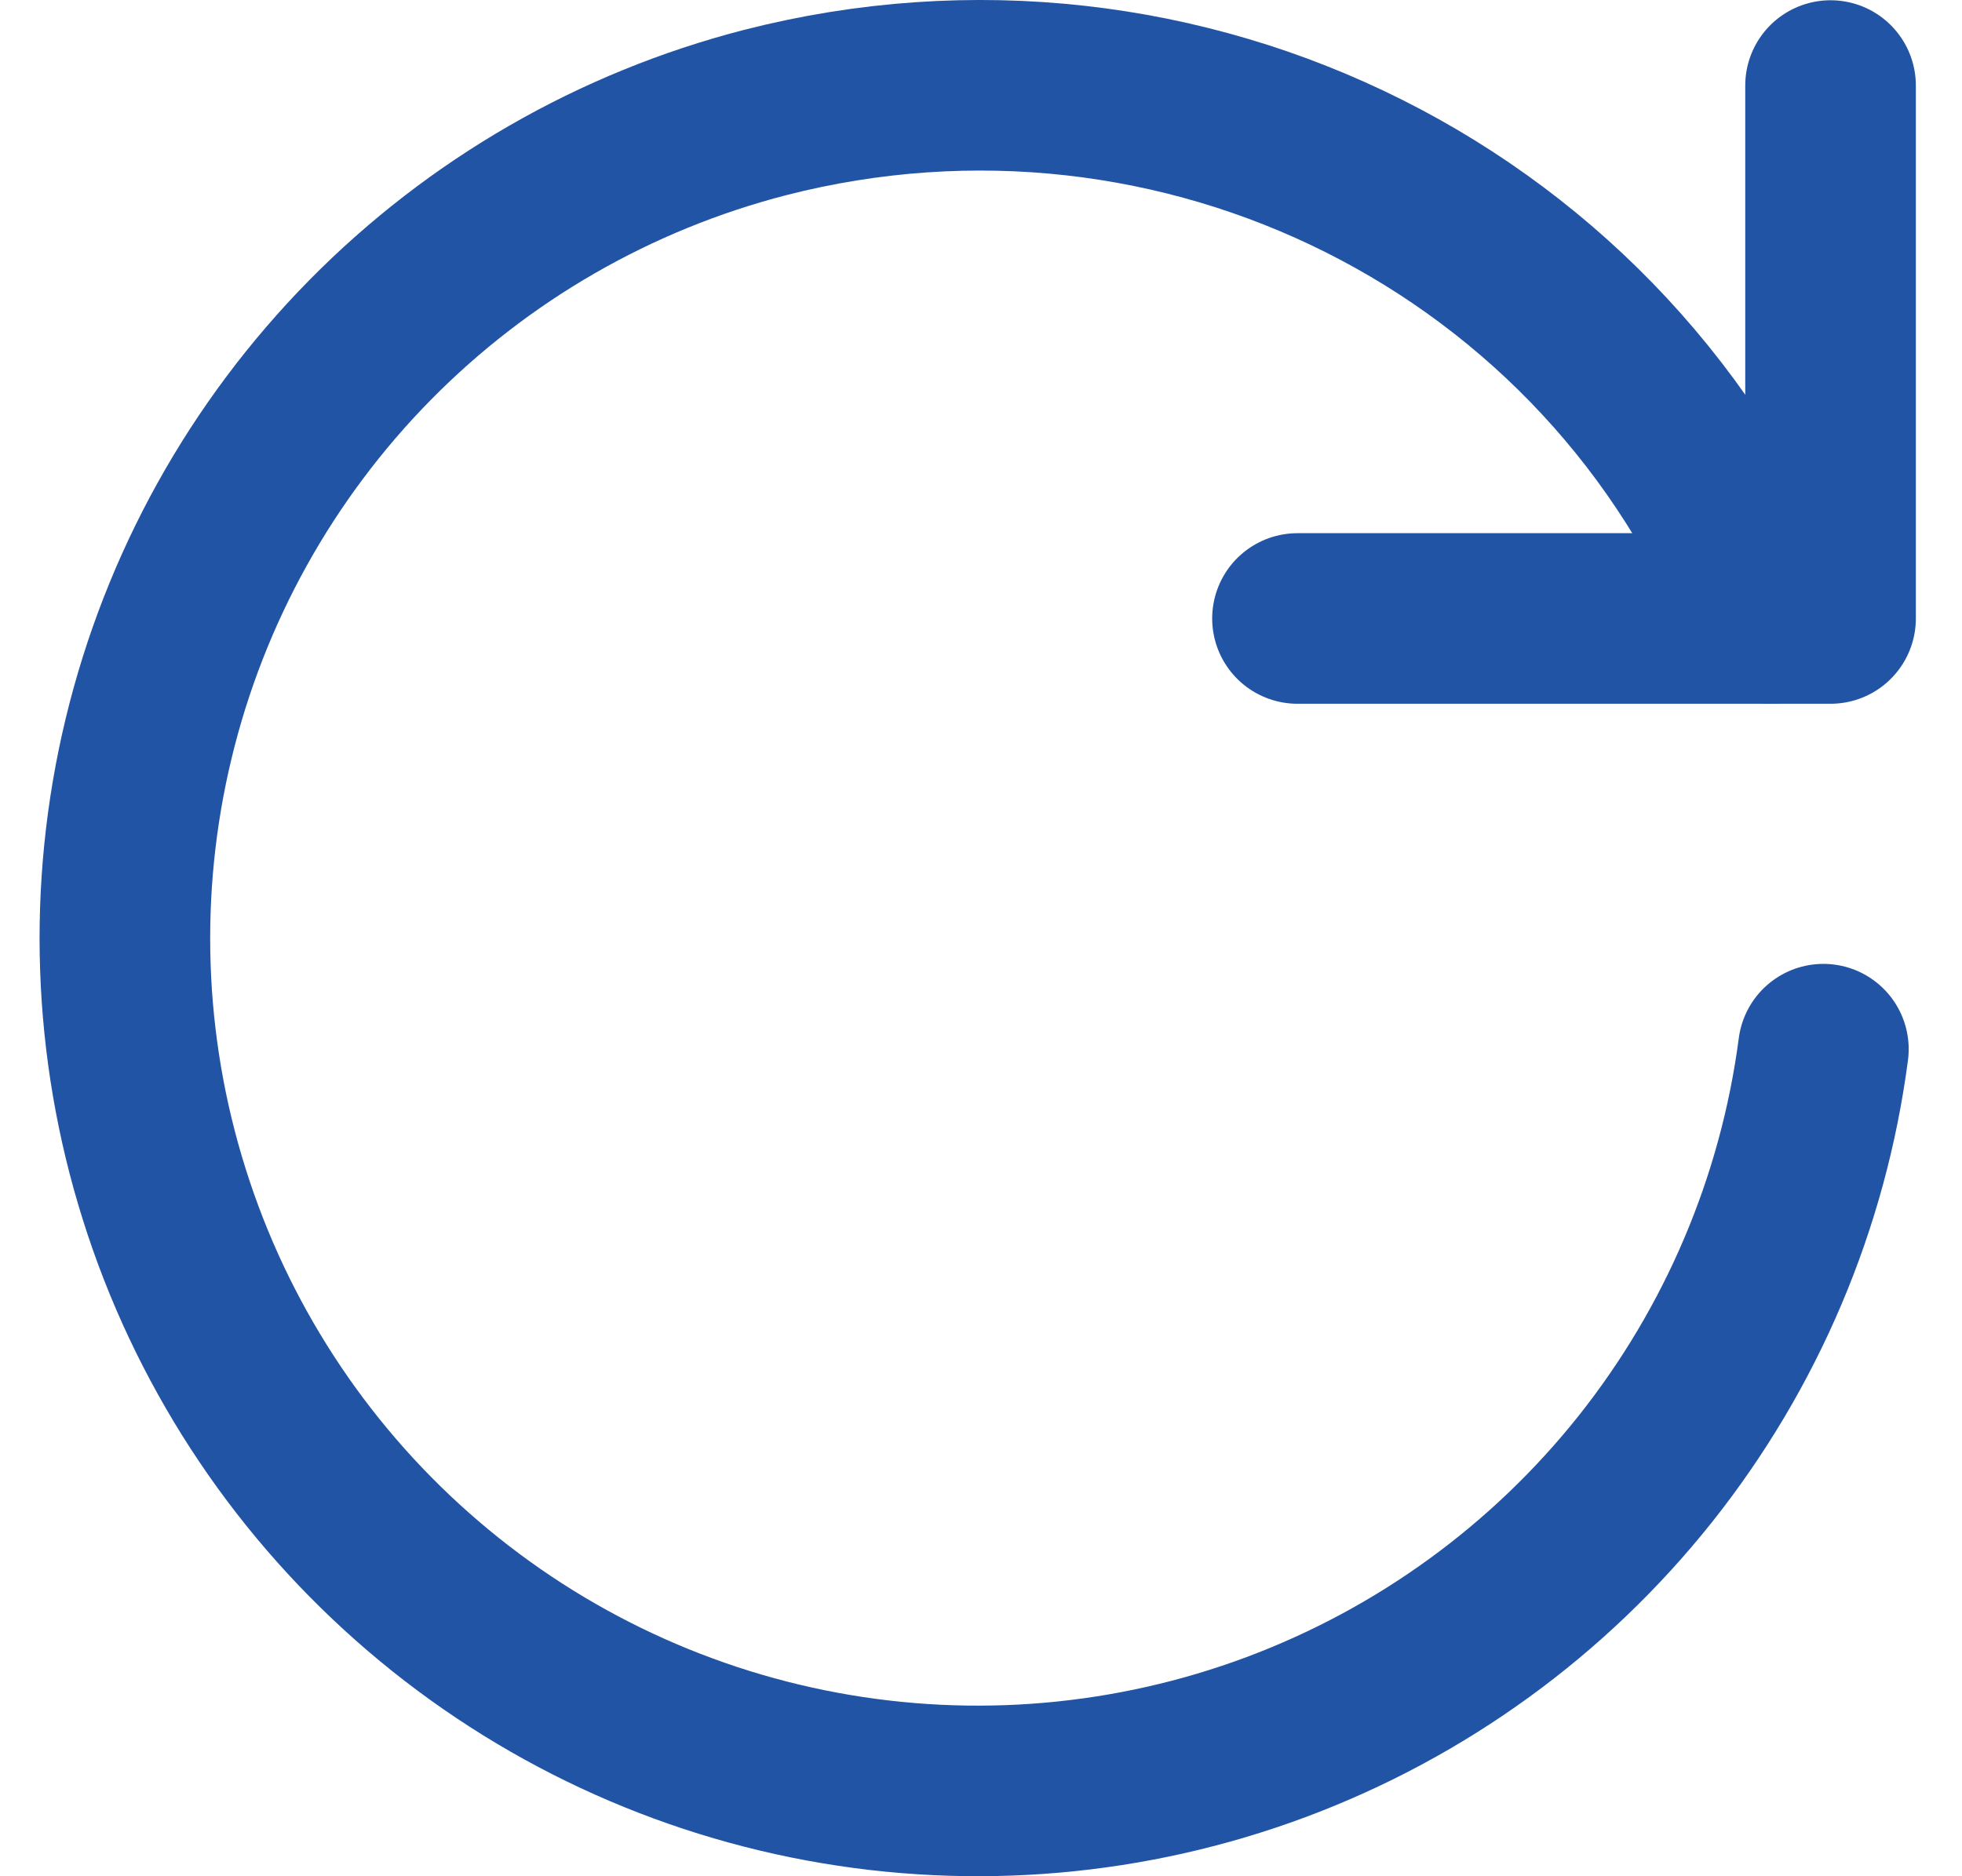<svg width="23" height="22" viewBox="0 0 23 22" fill="none" xmlns="http://www.w3.org/2000/svg">
<path d="M21.375 12.302C21.139 14.102 20.417 15.803 19.288 17.224C18.158 18.645 16.663 19.731 14.963 20.367C13.264 21.002 11.423 21.163 9.638 20.832C7.854 20.501 6.193 19.691 4.834 18.487C3.475 17.284 2.469 15.734 1.925 14.002C1.38 12.271 1.317 10.424 1.742 8.66C2.167 6.895 3.065 5.28 4.338 3.987C5.612 2.694 7.213 1.772 8.971 1.319C13.844 0.07 18.888 2.578 20.75 7.252" stroke="#2254A5" stroke-width="2" stroke-linecap="round" stroke-linejoin="round"/>
<path d="M21.459 1.003V7.252H15.21" stroke="#2254A5" stroke-width="2" stroke-linecap="round" stroke-linejoin="round"/>
</svg>
